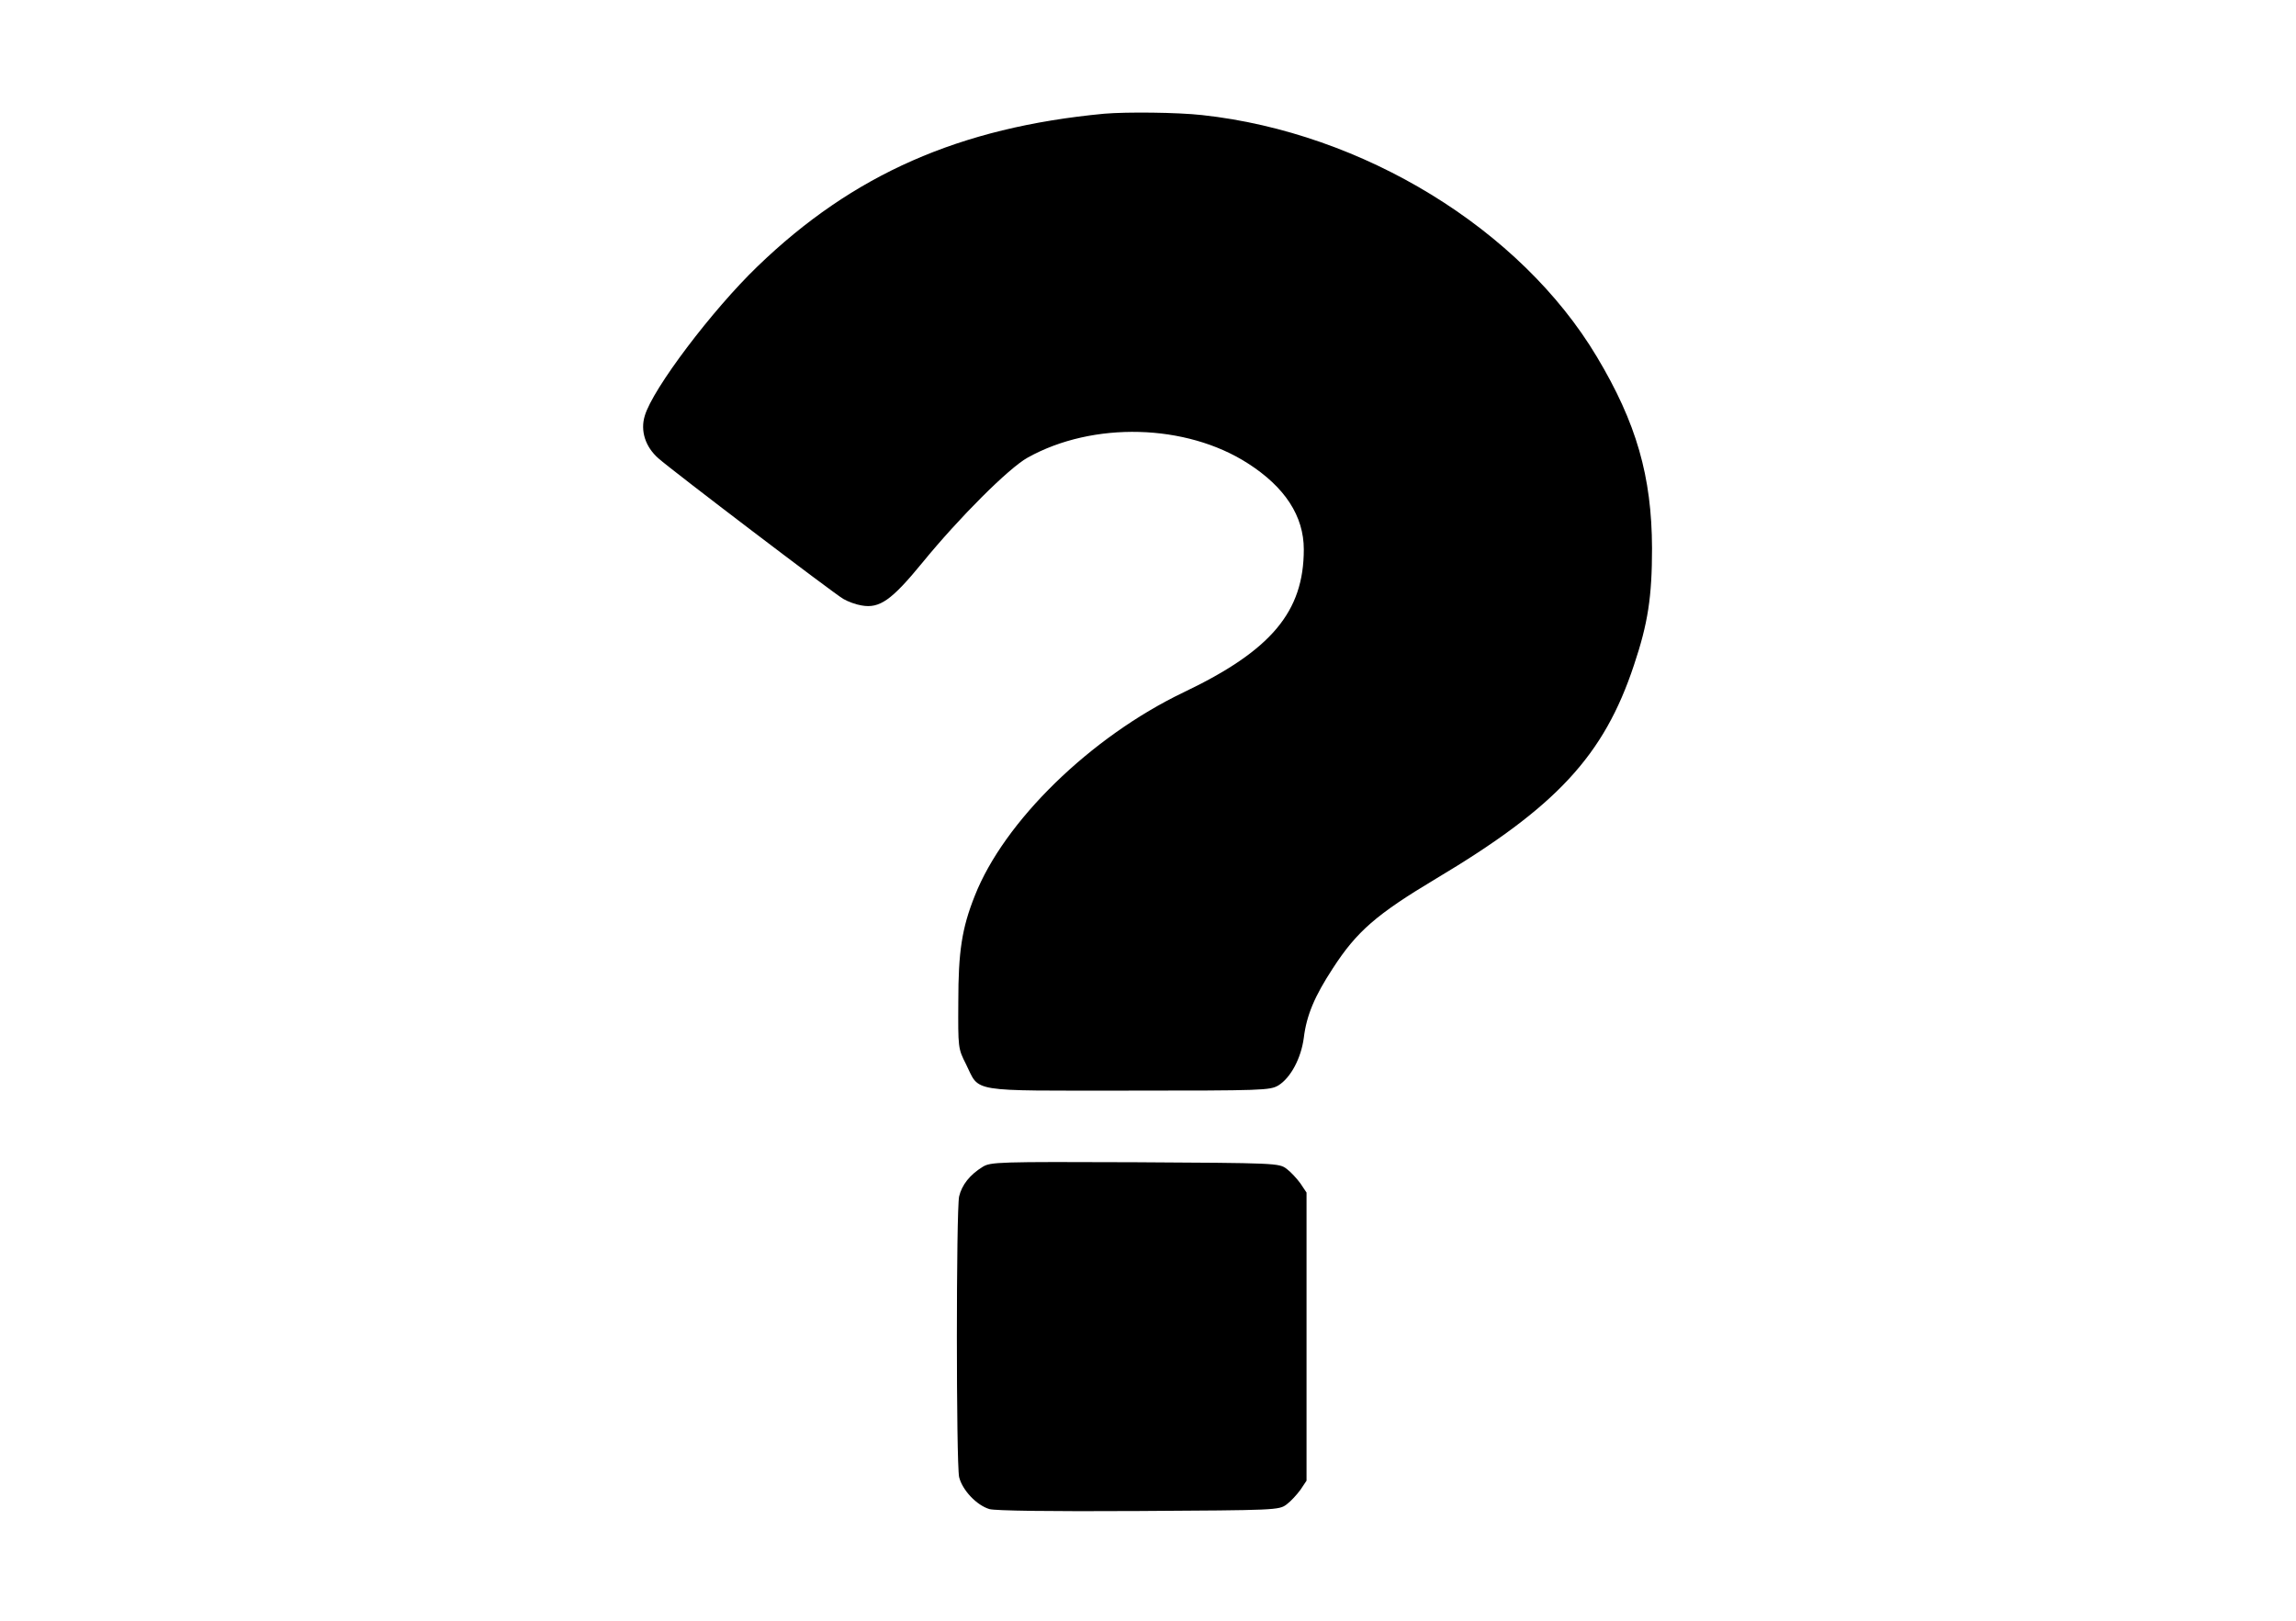 <?xml version="1.0" standalone="no"?>
<!DOCTYPE svg PUBLIC "-//W3C//DTD SVG 20010904//EN"
 "http://www.w3.org/TR/2001/REC-SVG-20010904/DTD/svg10.dtd">
<svg version="1.0" xmlns="http://www.w3.org/2000/svg"
 width="840pt" height="593pt" viewBox="0 0 840 593"
 preserveAspectRatio="xMidYMid meet">

<g transform="translate(0,593) scale(0.1,-0.1)"
fill="#000000" stroke="none">
<path d="M4040 5514 c-530 -50 -920 -222 -1269 -559 -165 -159 -383 -447 -412
-546 -17 -55 2 -114 50 -156 52 -46 640 -493 676 -514 17 -10 47 -21 67 -24
66 -12 110 19 223 157 134 164 316 346 385 384 239 133 579 124 805 -21 136
-87 205 -193 205 -315 0 -228 -119 -370 -440 -523 -340 -163 -657 -472 -764
-745 -47 -118 -60 -204 -60 -387 -1 -168 -1 -171 28 -228 52 -105 3 -97 595
-97 492 0 517 1 548 19 45 28 83 99 93 174 10 83 40 153 106 254 88 136 160
198 377 328 441 263 615 450 725 782 51 152 66 249 66 428 -1 262 -57 458
-202 700 -279 467 -855 820 -1444 884 -90 10 -275 12 -358 5z"/>
<path d="M3595 1661 c-47 -29 -76 -66 -86 -108 -11 -50 -11 -976 0 -1027 12
-48 64 -103 111 -117 22 -6 217 -9 547 -7 501 3 512 3 540 24 15 11 38 36 51
54 l22 33 0 527 0 527 -22 33 c-13 18 -36 43 -51 54 -28 21 -38 21 -555 24
-501 2 -528 1 -557 -17z"/>
</g>
</svg>
